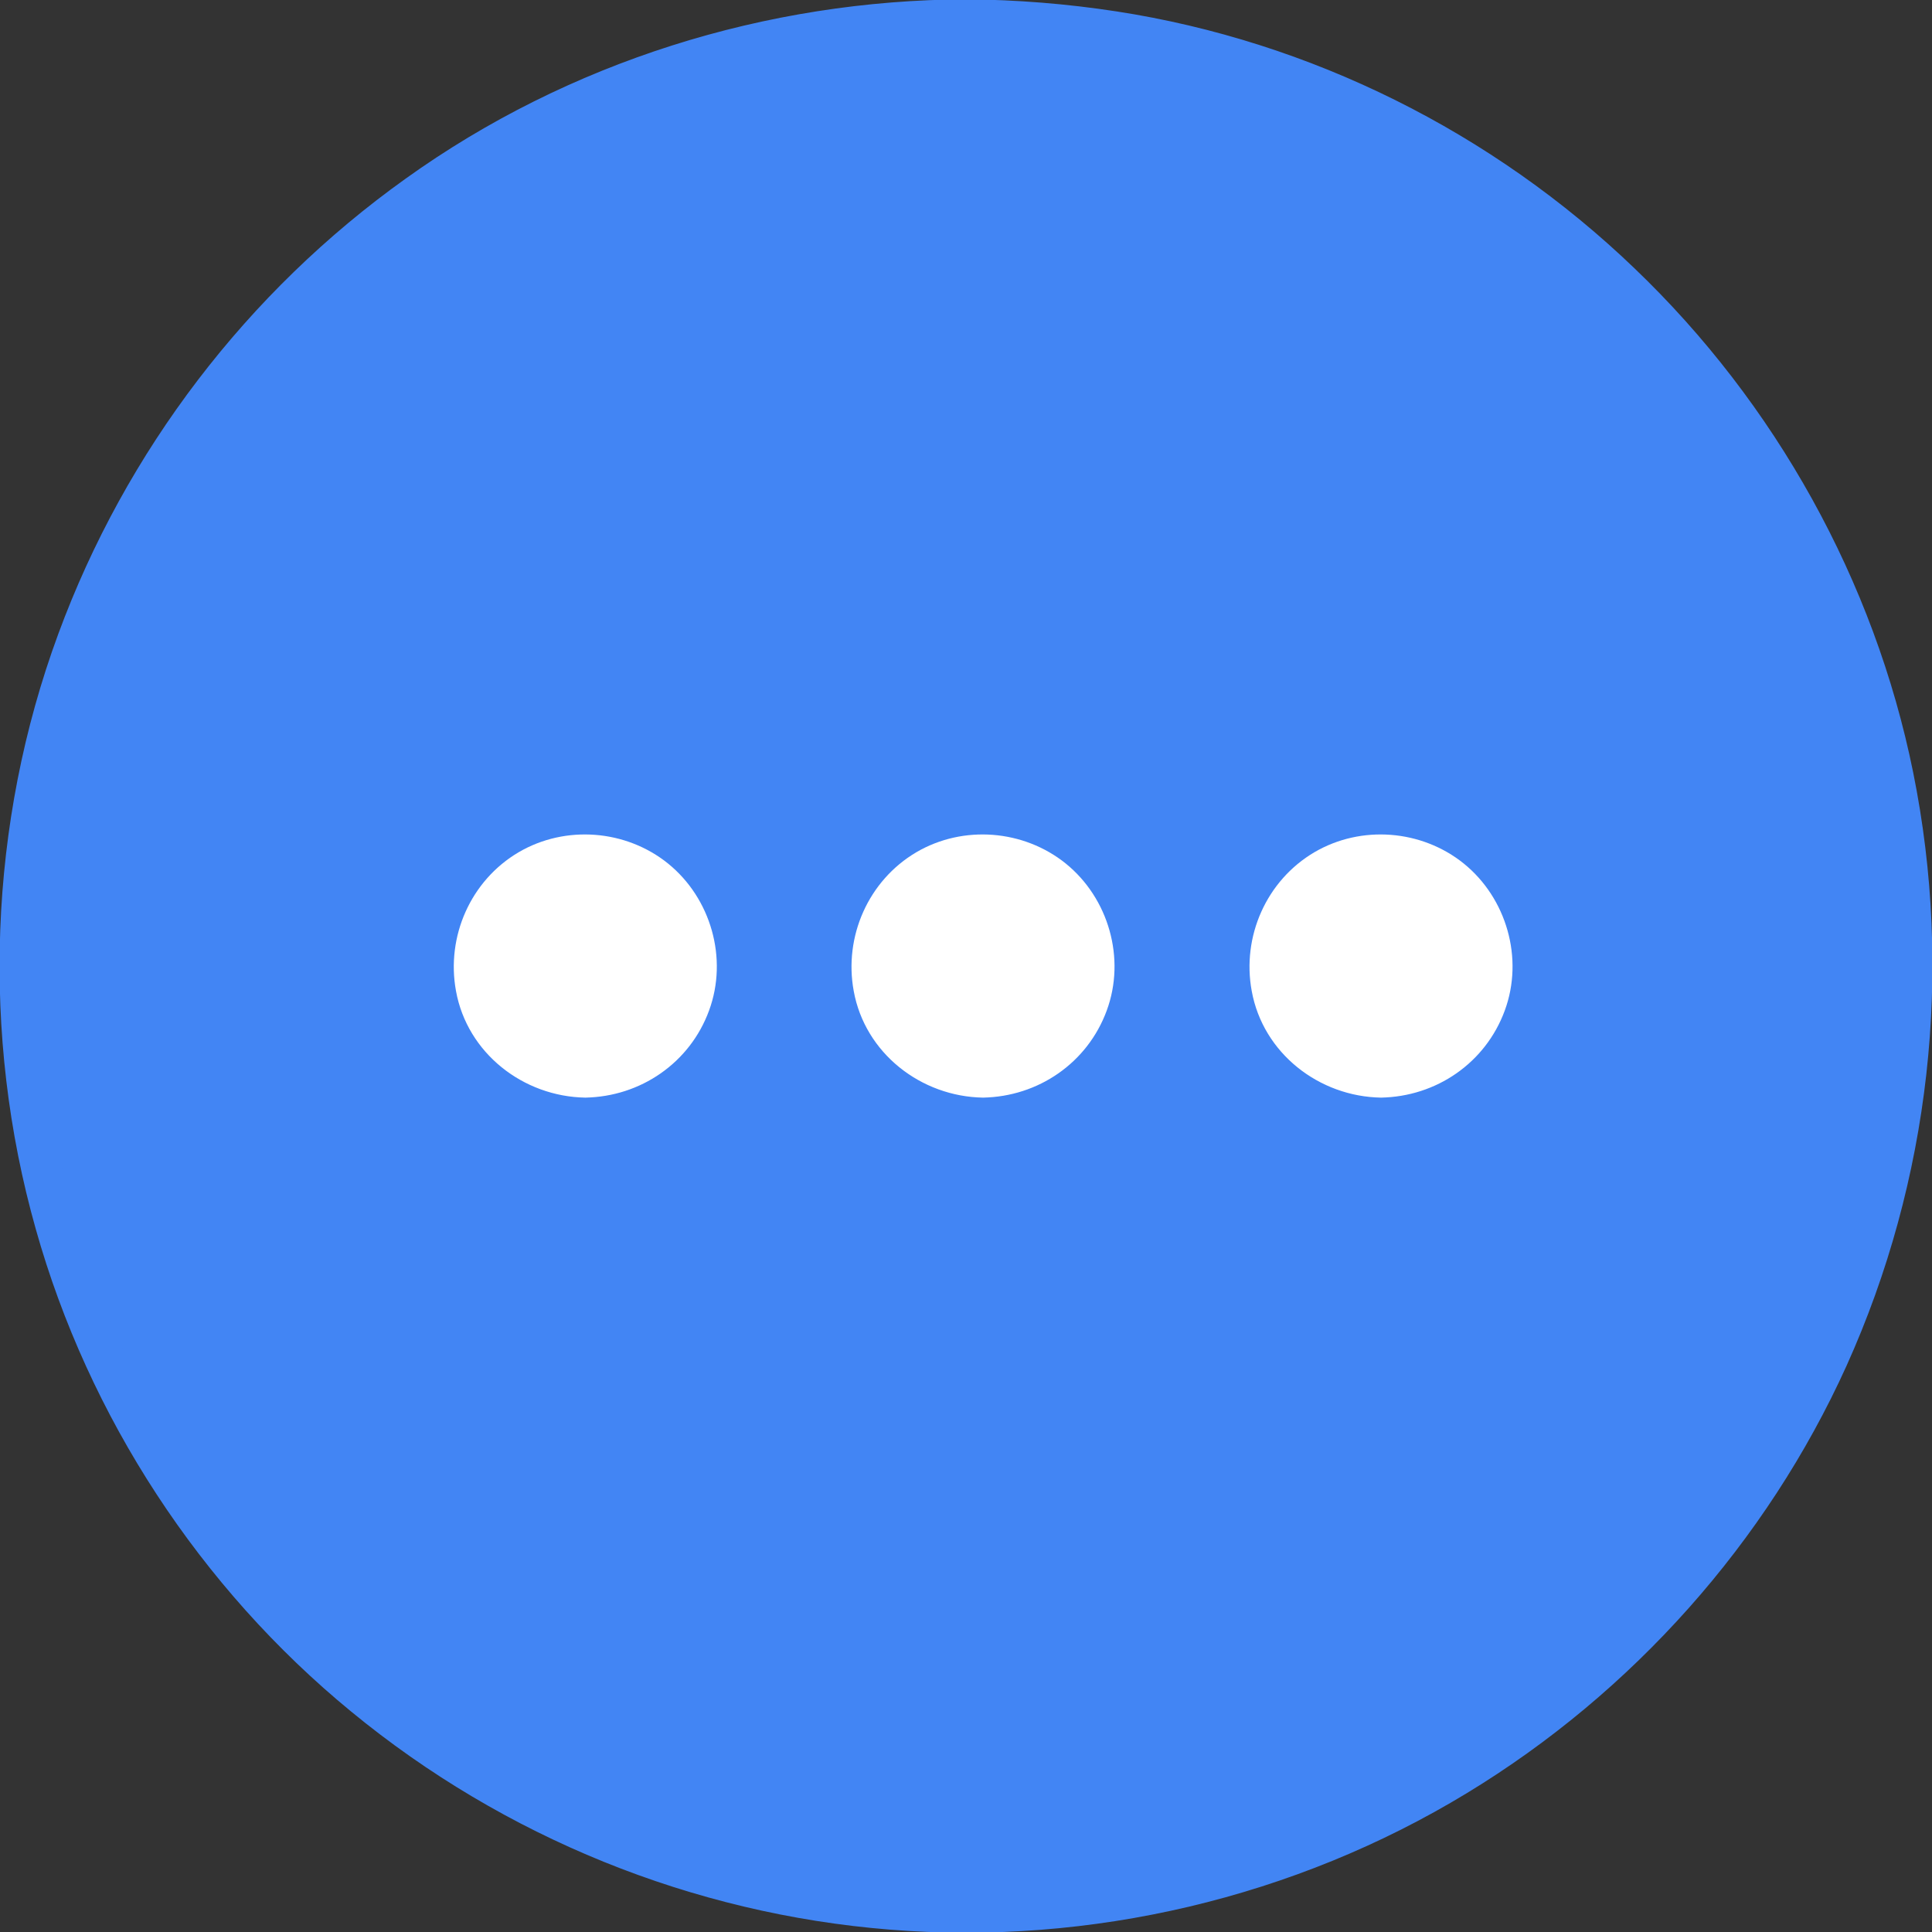 <?xml version="1.0" encoding="utf-8"?>
<!-- Generator: Adobe Illustrator 16.0.0, SVG Export Plug-In . SVG Version: 6.00 Build 0)  -->
<!DOCTYPE svg PUBLIC "-//W3C//DTD SVG 1.1//EN" "http://www.w3.org/Graphics/SVG/1.1/DTD/svg11.dtd">
<svg version="1.1" id="Layer_1" xmlns="http://www.w3.org/2000/svg" xmlns:xlink="http://www.w3.org/1999/xlink" x="0px" y="0px"
	 width="100px" height="100px" viewBox="0 0 100 100" enable-background="new 0 0 100 100" xml:space="preserve">
<rect x="0" y="0" width="100" height="100" fill="#333333" stroke="none"/>
<path fill="#FFFFFF" d="M542,667h90c2.762,0,5,2.238,5,5v90c0,2.762-2.238,5-5,5h-90c-2.762,0-5-2.238-5-5v-90
	C537,669.238,539.238,667,542,667z"/>
<rect x="19" y="40.875" fill="#FFFFFF" width="61.375" height="18.25"/>
<g transform="translate(50 50) scale(0.69 0.69) rotate(0) translate(-50 -50)">
	<g>
		<g>
			<path fill="#4285F4" d="M50.013-21c-39.2,0-70.976,31.808-70.976,71.007s31.777,70.976,70.976,70.976
				c39.2,0,70.976-31.776,70.976-70.976S89.213-21,50.013-21z M21.43,58.731c-4.821,0-8.749-3.906-8.749-8.748
				c0-4.821,3.906-8.749,8.749-8.749c4.842,0,8.748,3.906,8.748,8.749C30.178,54.825,26.272,58.731,21.43,58.731z M51.262,58.731
				c-4.819,0-8.749-3.906-8.749-8.748c0-4.821,3.908-8.749,8.749-8.749c4.821,0,8.749,3.906,8.749,8.749
				C60.012,54.825,56.106,58.731,51.262,58.731z M81.117,58.731c-4.818,0-8.748-3.906-8.748-8.748c0-4.821,3.906-8.749,8.748-8.749
				c4.821,0,8.749,3.906,8.749,8.749C89.844,54.825,85.938,58.731,81.117,58.731z"/>
			<g>
				<path fill="#FFFFFF" d="M81.117,57.59c-3.152-0.045-6.074-1.989-7.147-5.003c-1.073-3.015-0.161-6.441,2.33-8.476
					c2.42-2.011,5.961-2.261,8.656-0.685c2.741,1.6,4.252,4.865,3.635,7.972C87.858,55.007,84.726,57.545,81.117,57.59
					c-1.459,0.024-1.459,2.306,0,2.283c4.161-0.069,7.859-2.604,9.299-6.533c1.439-3.907,0.139-8.428-3.083-11.032
					c-3.153-2.537-7.675-2.902-11.192-0.846c-3.609,2.124-5.463,6.328-4.707,10.417c0.846,4.661,5.047,7.923,9.709,7.994
					C82.58,59.92,82.58,57.637,81.117,57.59z"/>
				<path fill="#FFFFFF" d="M51.262,57.59c-3.153-0.045-6.077-1.989-7.15-5.003c-1.074-3.015-0.161-6.441,2.331-8.476
					c2.422-2.011,5.96-2.261,8.657-0.685c2.74,1.6,4.249,4.865,3.629,7.972C58.022,55.007,54.894,57.545,51.262,57.59
					c-1.463,0.024-1.463,2.306,0,2.283c4.158-0.069,7.855-2.604,9.296-6.533c1.441-3.907,0.139-8.428-3.081-11.032
					c-3.155-2.537-7.677-2.902-11.195-0.846c-3.608,2.124-5.458,6.328-4.704,10.417c0.845,4.661,5.047,7.923,9.707,7.994
					C52.749,59.92,52.749,57.637,51.262,57.59z"/>
				<path fill="#FFFFFF" d="M21.43,57.59c-3.152-0.045-6.077-1.989-7.152-5.003c-1.074-3.015-0.159-6.441,2.33-8.476
					c2.422-2.011,5.963-2.261,8.657-0.685c2.742,1.6,4.249,4.865,3.632,7.972C28.189,55.007,25.061,57.545,21.43,57.59
					c-1.461,0.024-1.461,2.306,0,2.283c4.157-0.069,7.858-2.604,9.296-6.533c1.439-3.907,0.138-8.428-3.083-11.032
					c-3.151-2.537-7.675-2.902-11.194-0.846c-3.61,2.124-5.459,6.328-4.706,10.417c0.846,4.661,5.048,7.923,9.708,7.994
					C22.914,59.92,22.914,57.637,21.43,57.59z"/>
				<path fill="#4285F4" d="M50.013-22.514c-14.994,0.059-29.84,4.695-42.046,13.45C-3.909-0.582-13.029,11.351-18.086,25.075
					c-5.241,14.209-5.815,30.081-1.696,44.653c3.966,14.112,12.329,26.899,23.658,36.198c11.452,9.422,25.598,15.178,40.41,16.36
					c15.055,1.212,30.383-2.395,43.288-10.241c12.421-7.541,22.478-18.809,28.476-32.048c6.27-13.904,8.028-29.564,4.999-44.529
					c-2.907-14.358-10.332-27.688-20.903-37.804C89.514-12.548,75.852-19.363,61.31-21.605
					C57.585-22.179,53.799-22.484,50.013-22.514c-1.938,0-1.938,3.029,0,3.029c14.389,0.03,28.446,4.483,40.199,12.783
					c11.388,8.06,20.267,19.632,25.051,32.747c4.999,13.693,5.573,28.838,1.638,42.865c-3.817,13.509-11.785,25.627-22.567,34.594
					c-10.908,9.088-24.629,14.63-38.775,15.721c-14.418,1.12-28.991-2.273-41.381-9.754c-11.998-7.181-21.6-17.963-27.416-30.657
					c-6.058-13.206-7.755-28.323-4.879-42.563c2.82-13.873,9.879-26.686,20.117-36.471c10.208-9.783,23.325-16.236,37.291-18.419
					c3.54-0.545,7.117-0.785,10.693-0.817C51.95-19.485,51.95-22.514,50.013-22.514z"/>
			</g>
		</g>
	</g>
</g>
</svg>
